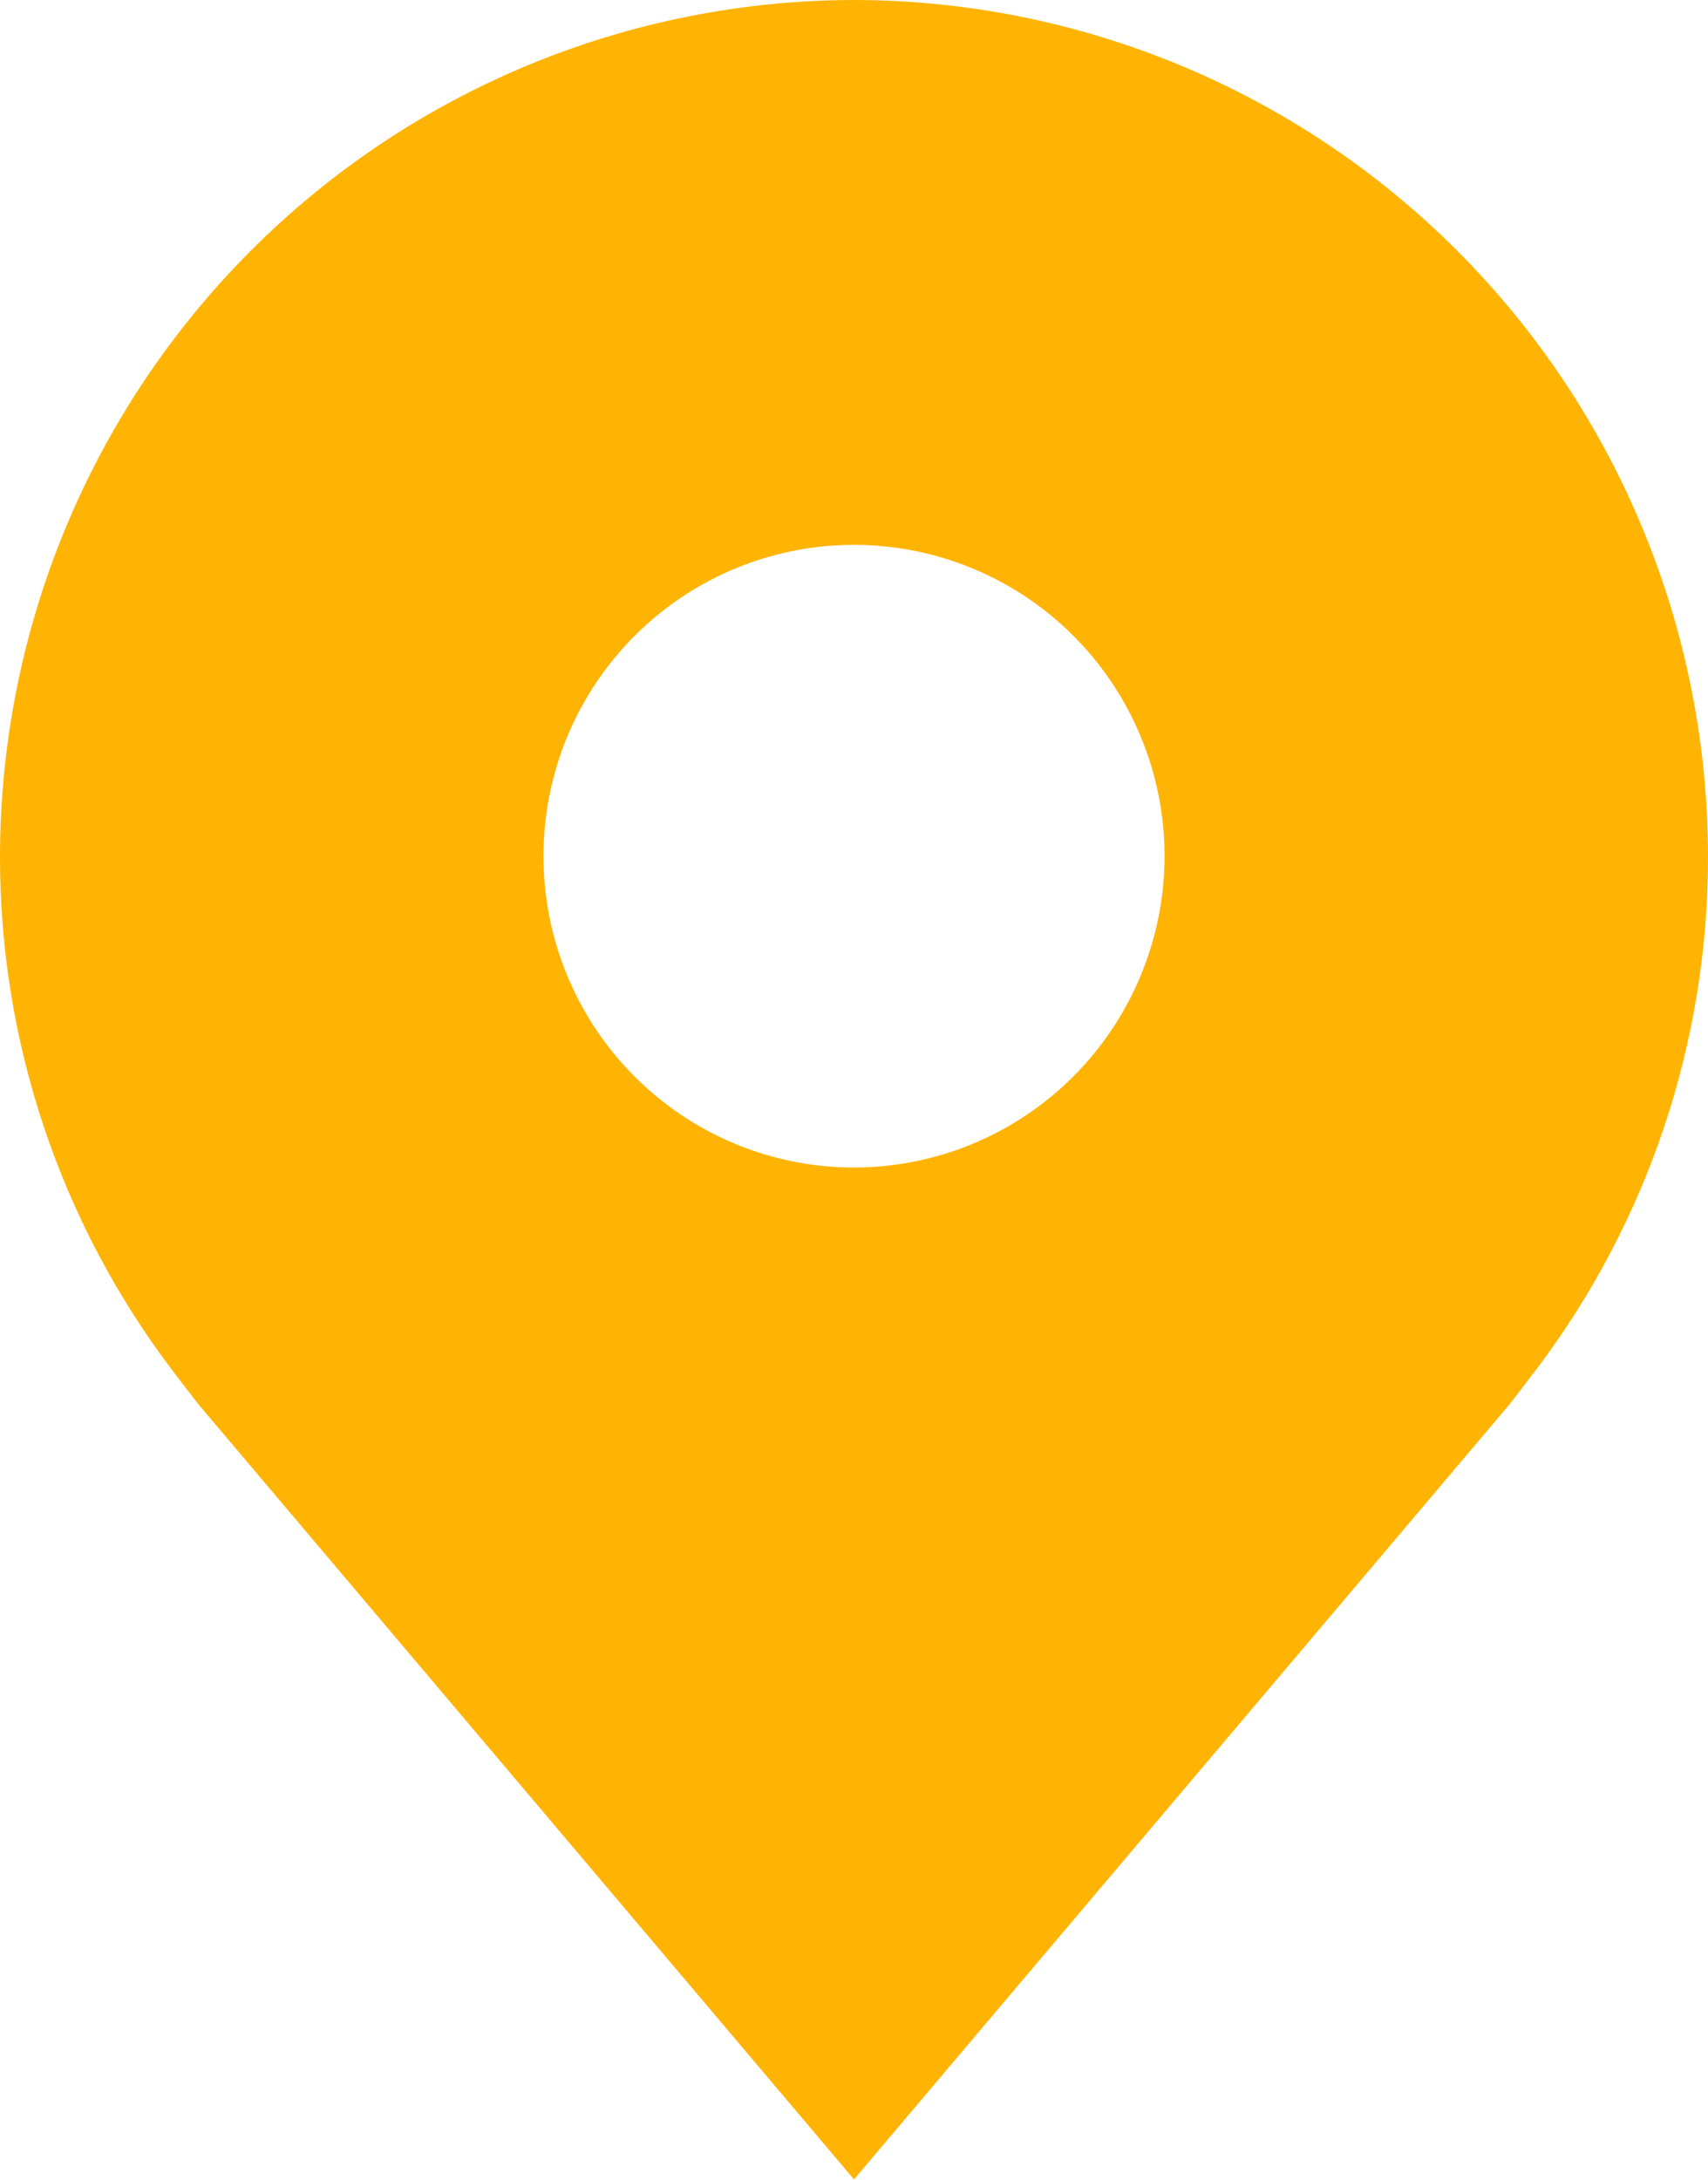 <svg width="29" height="37" viewBox="0 0 29 37" fill="none" xmlns="http://www.w3.org/2000/svg">
<path d="M14.5 0C10.656 0.005 6.97 1.537 4.252 4.262C1.534 6.986 0.005 10.68 1.49926e-05 14.534C-0.005 17.682 1.022 20.746 2.921 23.254C2.921 23.254 3.317 23.775 3.38 23.85L14.5 36.994L25.624 23.845C25.683 23.774 26.078 23.253 26.078 23.253L26.081 23.25C27.979 20.743 29.005 17.681 29 14.534C28.995 10.68 27.466 6.986 24.748 4.262C22.03 1.537 18.344 0.005 14.5 0ZM14.5 19.818C13.457 19.818 12.438 19.509 11.571 18.928C10.704 18.347 10.028 17.522 9.629 16.556C9.23 15.59 9.125 14.528 9.329 13.502C9.532 12.477 10.034 11.536 10.772 10.796C11.509 10.057 12.448 9.554 13.471 9.35C14.494 9.146 15.554 9.251 16.518 9.651C17.481 10.051 18.305 10.728 18.884 11.597C19.463 12.466 19.773 13.488 19.773 14.534C19.771 15.935 19.215 17.278 18.227 18.269C17.238 19.26 15.898 19.817 14.5 19.818Z" fill="#FFB403"/>
</svg>
